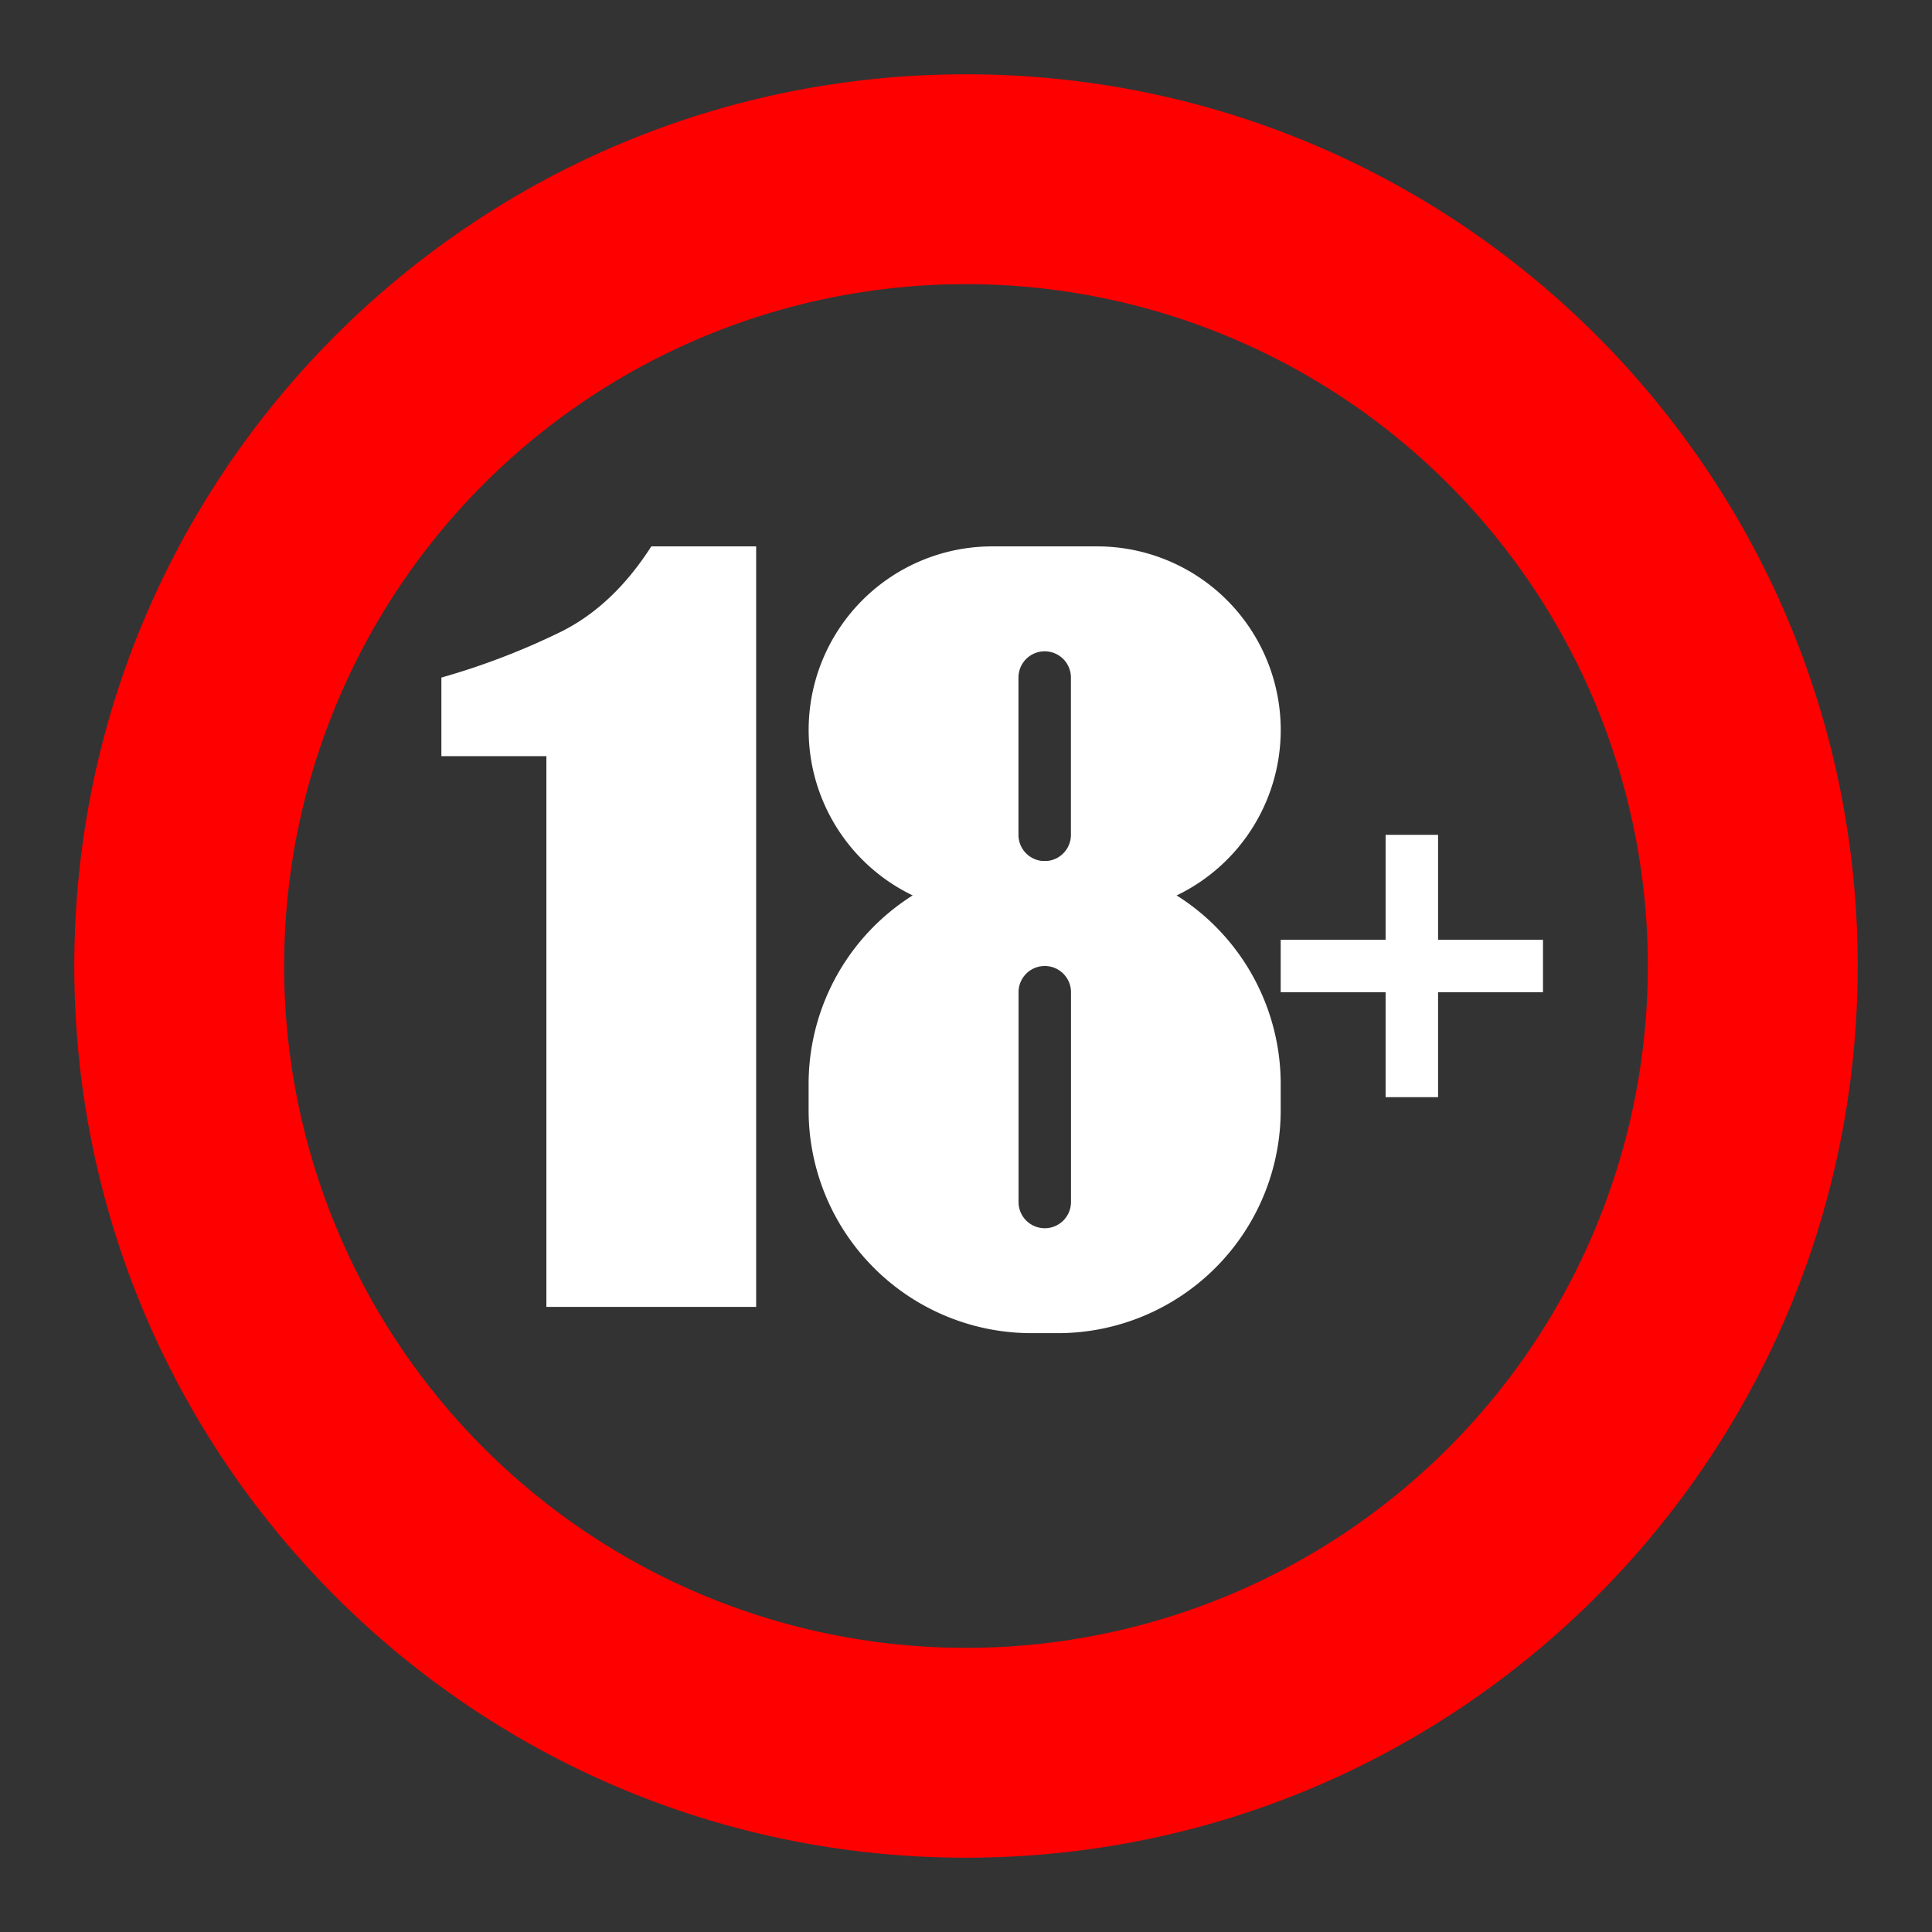 <svg width='26' height='26' viewBox='0 0 26 26' xmlns='http://www.w3.org/2000/svg'><rect x="0" y="0" width="26" height="26" fill="#333333" stroke="none"/><g fill='none'><path d='M13 25C6.373 25 1 19.627 1 13S6.373 1 13 1s12 5.373 12 12-5.373 12-12 12zm0-2.824a9.176 9.176 0 1 0 0-18.352 9.176 9.176 0 0 0 0 18.352z' fill='red'/><path d='M5.941 9.118a9.627 9.627 0 0 0 1.61-.617c.47-.234.874-.617 1.214-1.148h1.411v10.235H7.353v-7.412H5.94V9.118zm7.412-1.765h1.412a2.47 2.47 0 0 1 0 4.941h-1.412a2.47 2.47 0 1 1 0-4.941zm.706 1.412a.353.353 0 0 0-.353.353v2.117a.353.353 0 1 0 .706 0V9.118a.353.353 0 0 0-.353-.353z' fill='#fff'/><path d='M13.882 11.588h.353a3 3 0 0 1 3 3v.353a3 3 0 0 1-3 3h-.353a3 3 0 0 1-3-3v-.353a3 3 0 0 1 3-3zM14.06 13a.353.353 0 0 0-.353.353v2.823a.353.353 0 1 0 .706 0v-2.823A.353.353 0 0 0 14.06 13zm4.587-.353v-1.412h.706v1.412h1.412v.706h-1.412v1.412h-.706v-1.412h-1.412v-.706h1.412z' fill='#fff'/></g></svg>